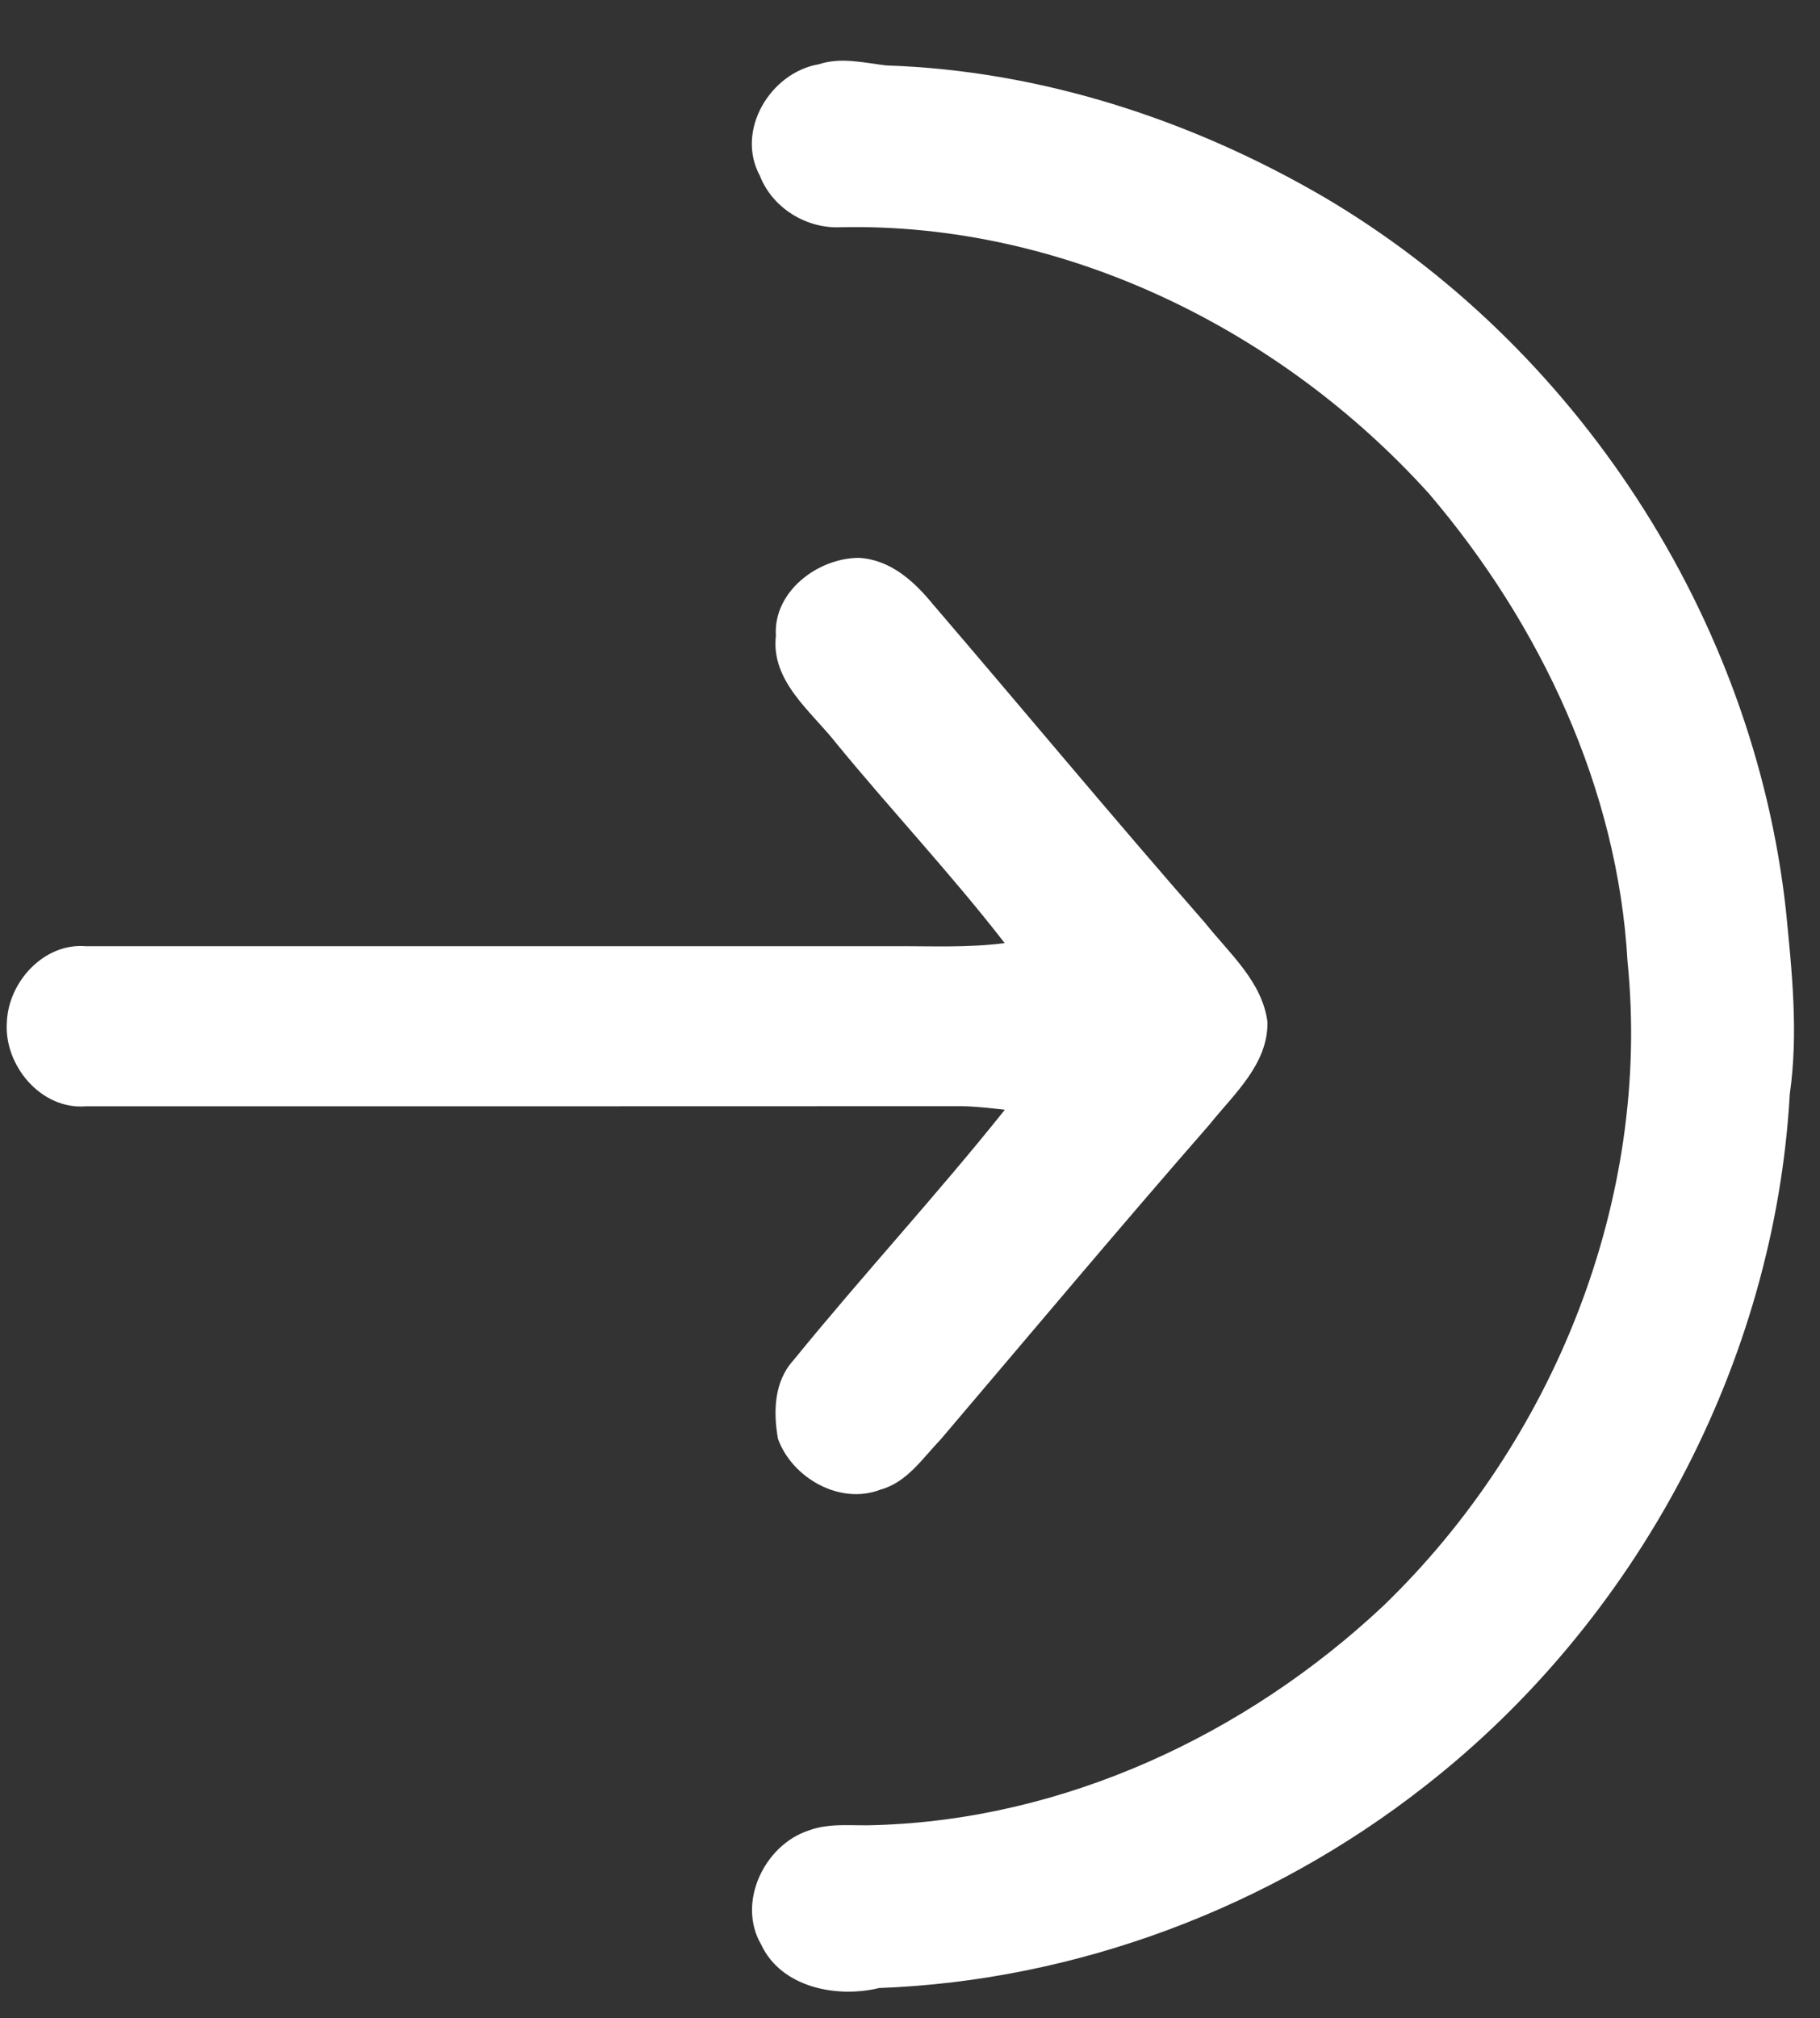 <?xml version="1.0" encoding="UTF-8" ?>
<!DOCTYPE svg PUBLIC "-//W3C//DTD SVG 1.1//EN" "http://www.w3.org/Graphics/SVG/1.1/DTD/svg11.dtd">
<svg width="212pt" height="235pt" viewBox="0 0 212 235" version="1.1" xmlns="http://www.w3.org/2000/svg">
<rect x="0" y="0" width="212" height="235" fill="#333333" stroke="none"/>
<g id="#f8f8f8ff">
</g>
<g id="#343434ff">
<path fill="#fff" opacity="1.00" d=" M 95.39 7.48 C 97.95 6.63 100.64 7.31 103.23 7.62 C 121.12 8.20 138.65 13.90 154.07 22.86 C 183.66 40.21 204.28 71.90 208.03 106.00 C 208.73 113.10 209.50 120.28 208.48 127.39 C 206.73 158.68 190.66 188.74 165.98 207.98 C 147.93 222.14 125.37 230.64 102.41 231.49 C 97.48 232.69 91.00 231.44 88.67 226.44 C 85.81 221.57 89.02 214.86 94.16 213.16 C 96.65 212.21 99.38 212.64 101.98 212.52 C 123.99 211.87 145.11 202.00 161.06 187.06 C 180.99 167.89 192.37 139.61 189.58 111.96 C 188.45 91.84 179.43 72.70 166.47 57.50 C 149.23 38.40 123.96 25.91 97.98 26.46 C 93.96 26.67 89.98 24.24 88.51 20.46 C 85.66 15.21 89.72 8.44 95.39 7.48 Z" />
<path fill="#fff" opacity="1.00" d=" M 90.38 74.02 C 90.05 68.89 95.27 64.96 100.06 64.96 C 103.71 65.17 106.46 67.66 108.66 70.35 C 119.27 82.72 129.68 95.26 140.42 107.52 C 143.22 111.04 147.02 114.29 147.64 119.00 C 147.72 123.92 143.72 127.40 140.89 130.94 C 130.32 143.04 120.00 155.35 109.59 167.59 C 107.49 169.77 105.65 172.62 102.57 173.45 C 97.88 175.29 92.28 172.12 90.62 167.54 C 90.07 164.41 90.15 160.90 92.40 158.42 C 100.44 148.54 109.10 139.17 117.05 129.22 C 115.38 129.04 113.71 128.83 112.03 128.81 C 78.03 128.83 44.03 128.82 10.03 128.82 C 4.77 129.26 0.43 124.03 0.80 119.00 C 0.99 114.31 5.13 109.76 10.03 110.18 C 41.35 110.17 72.68 110.18 104.00 110.18 C 108.34 110.15 112.71 110.38 117.03 109.82 C 110.82 101.80 103.85 94.40 97.42 86.56 C 94.49 82.82 89.77 79.33 90.38 74.02 Z" />
</g>
</svg>
